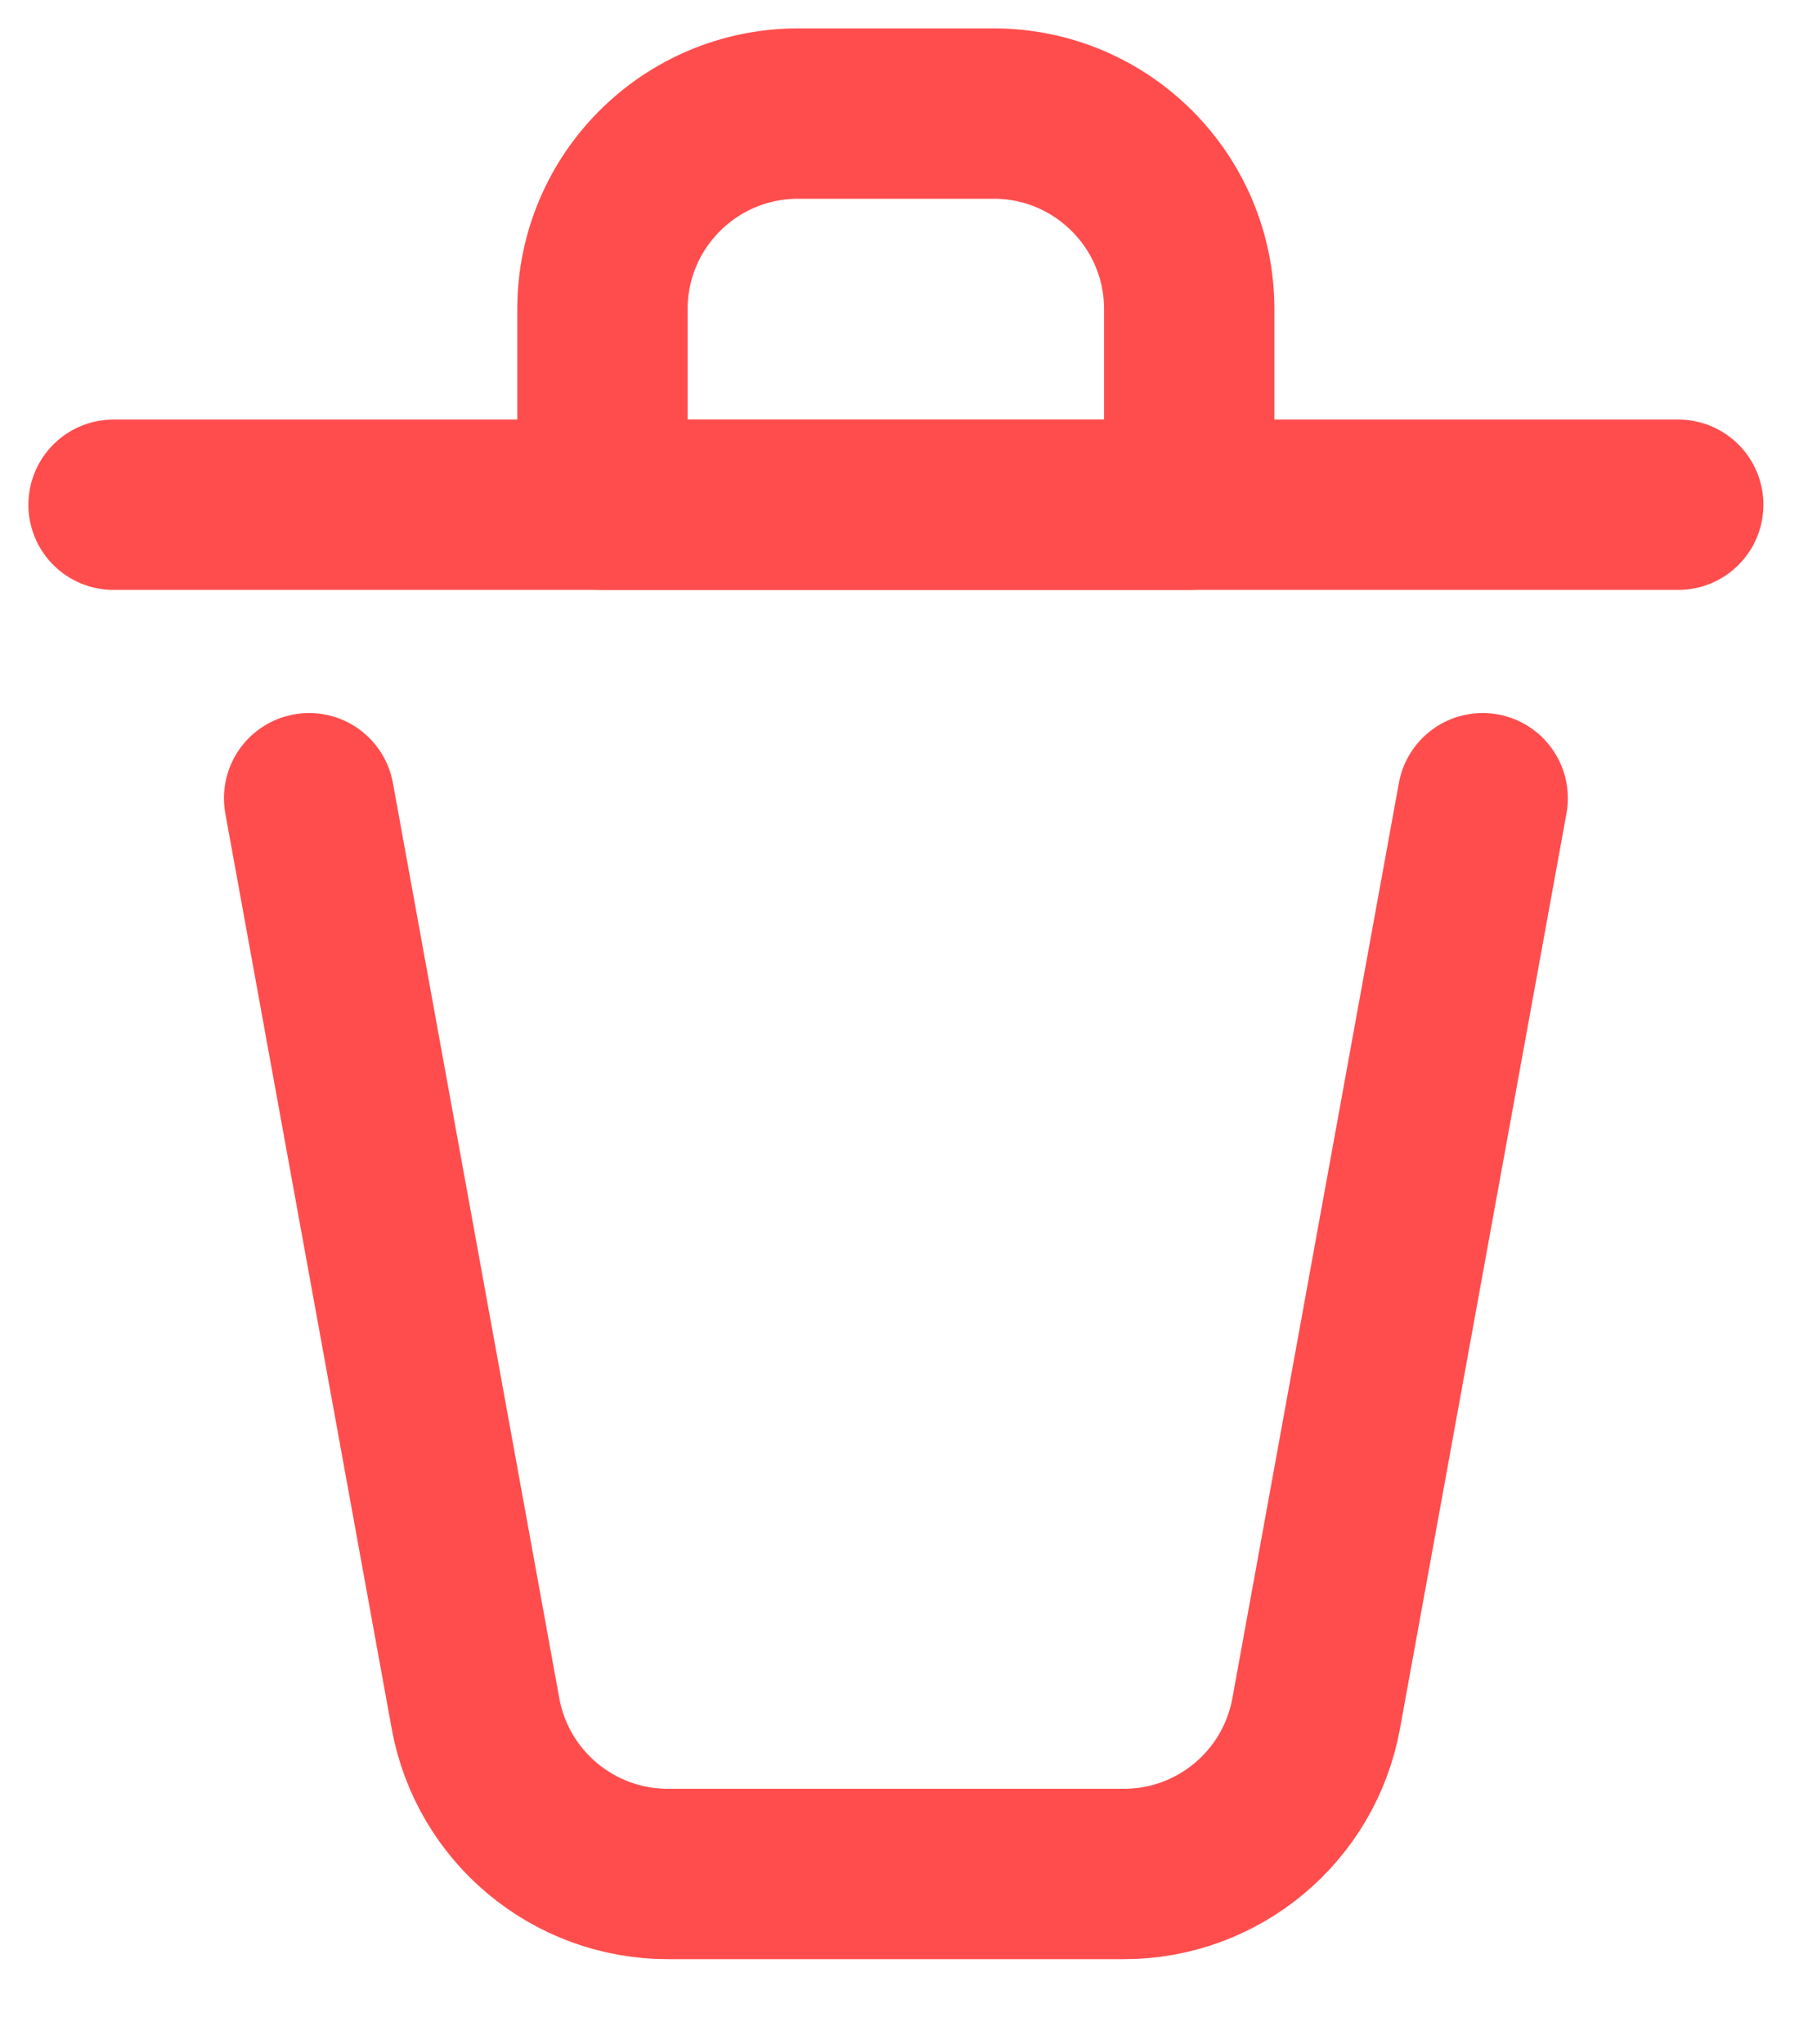 <svg width="16" height="18" viewBox="0 0 16 18" fill="none" xmlns="http://www.w3.org/2000/svg">
<g id="delete">
<path id="Vector" d="M1 4.444H14.778" stroke="#FF4D4D" stroke-width="1.5" stroke-linecap="round" stroke-linejoin="round"/>
<path id="Vector_2" d="M2.722 7.028L4.187 15.086C4.336 15.905 5.049 16.5 5.882 16.5H9.896C10.728 16.5 11.441 15.905 11.59 15.086L13.056 7.028" stroke="#FF4D4D" stroke-width="1.5" stroke-linecap="round" stroke-linejoin="round"/>
<path id="Vector_3" d="M5.305 2.722C5.305 1.771 6.076 1 7.028 1H8.75C9.701 1 10.472 1.771 10.472 2.722V4.444H5.305V2.722Z" stroke="#FF4D4D" stroke-width="1.5" stroke-linecap="round" stroke-linejoin="round"/>
</g>
</svg>
